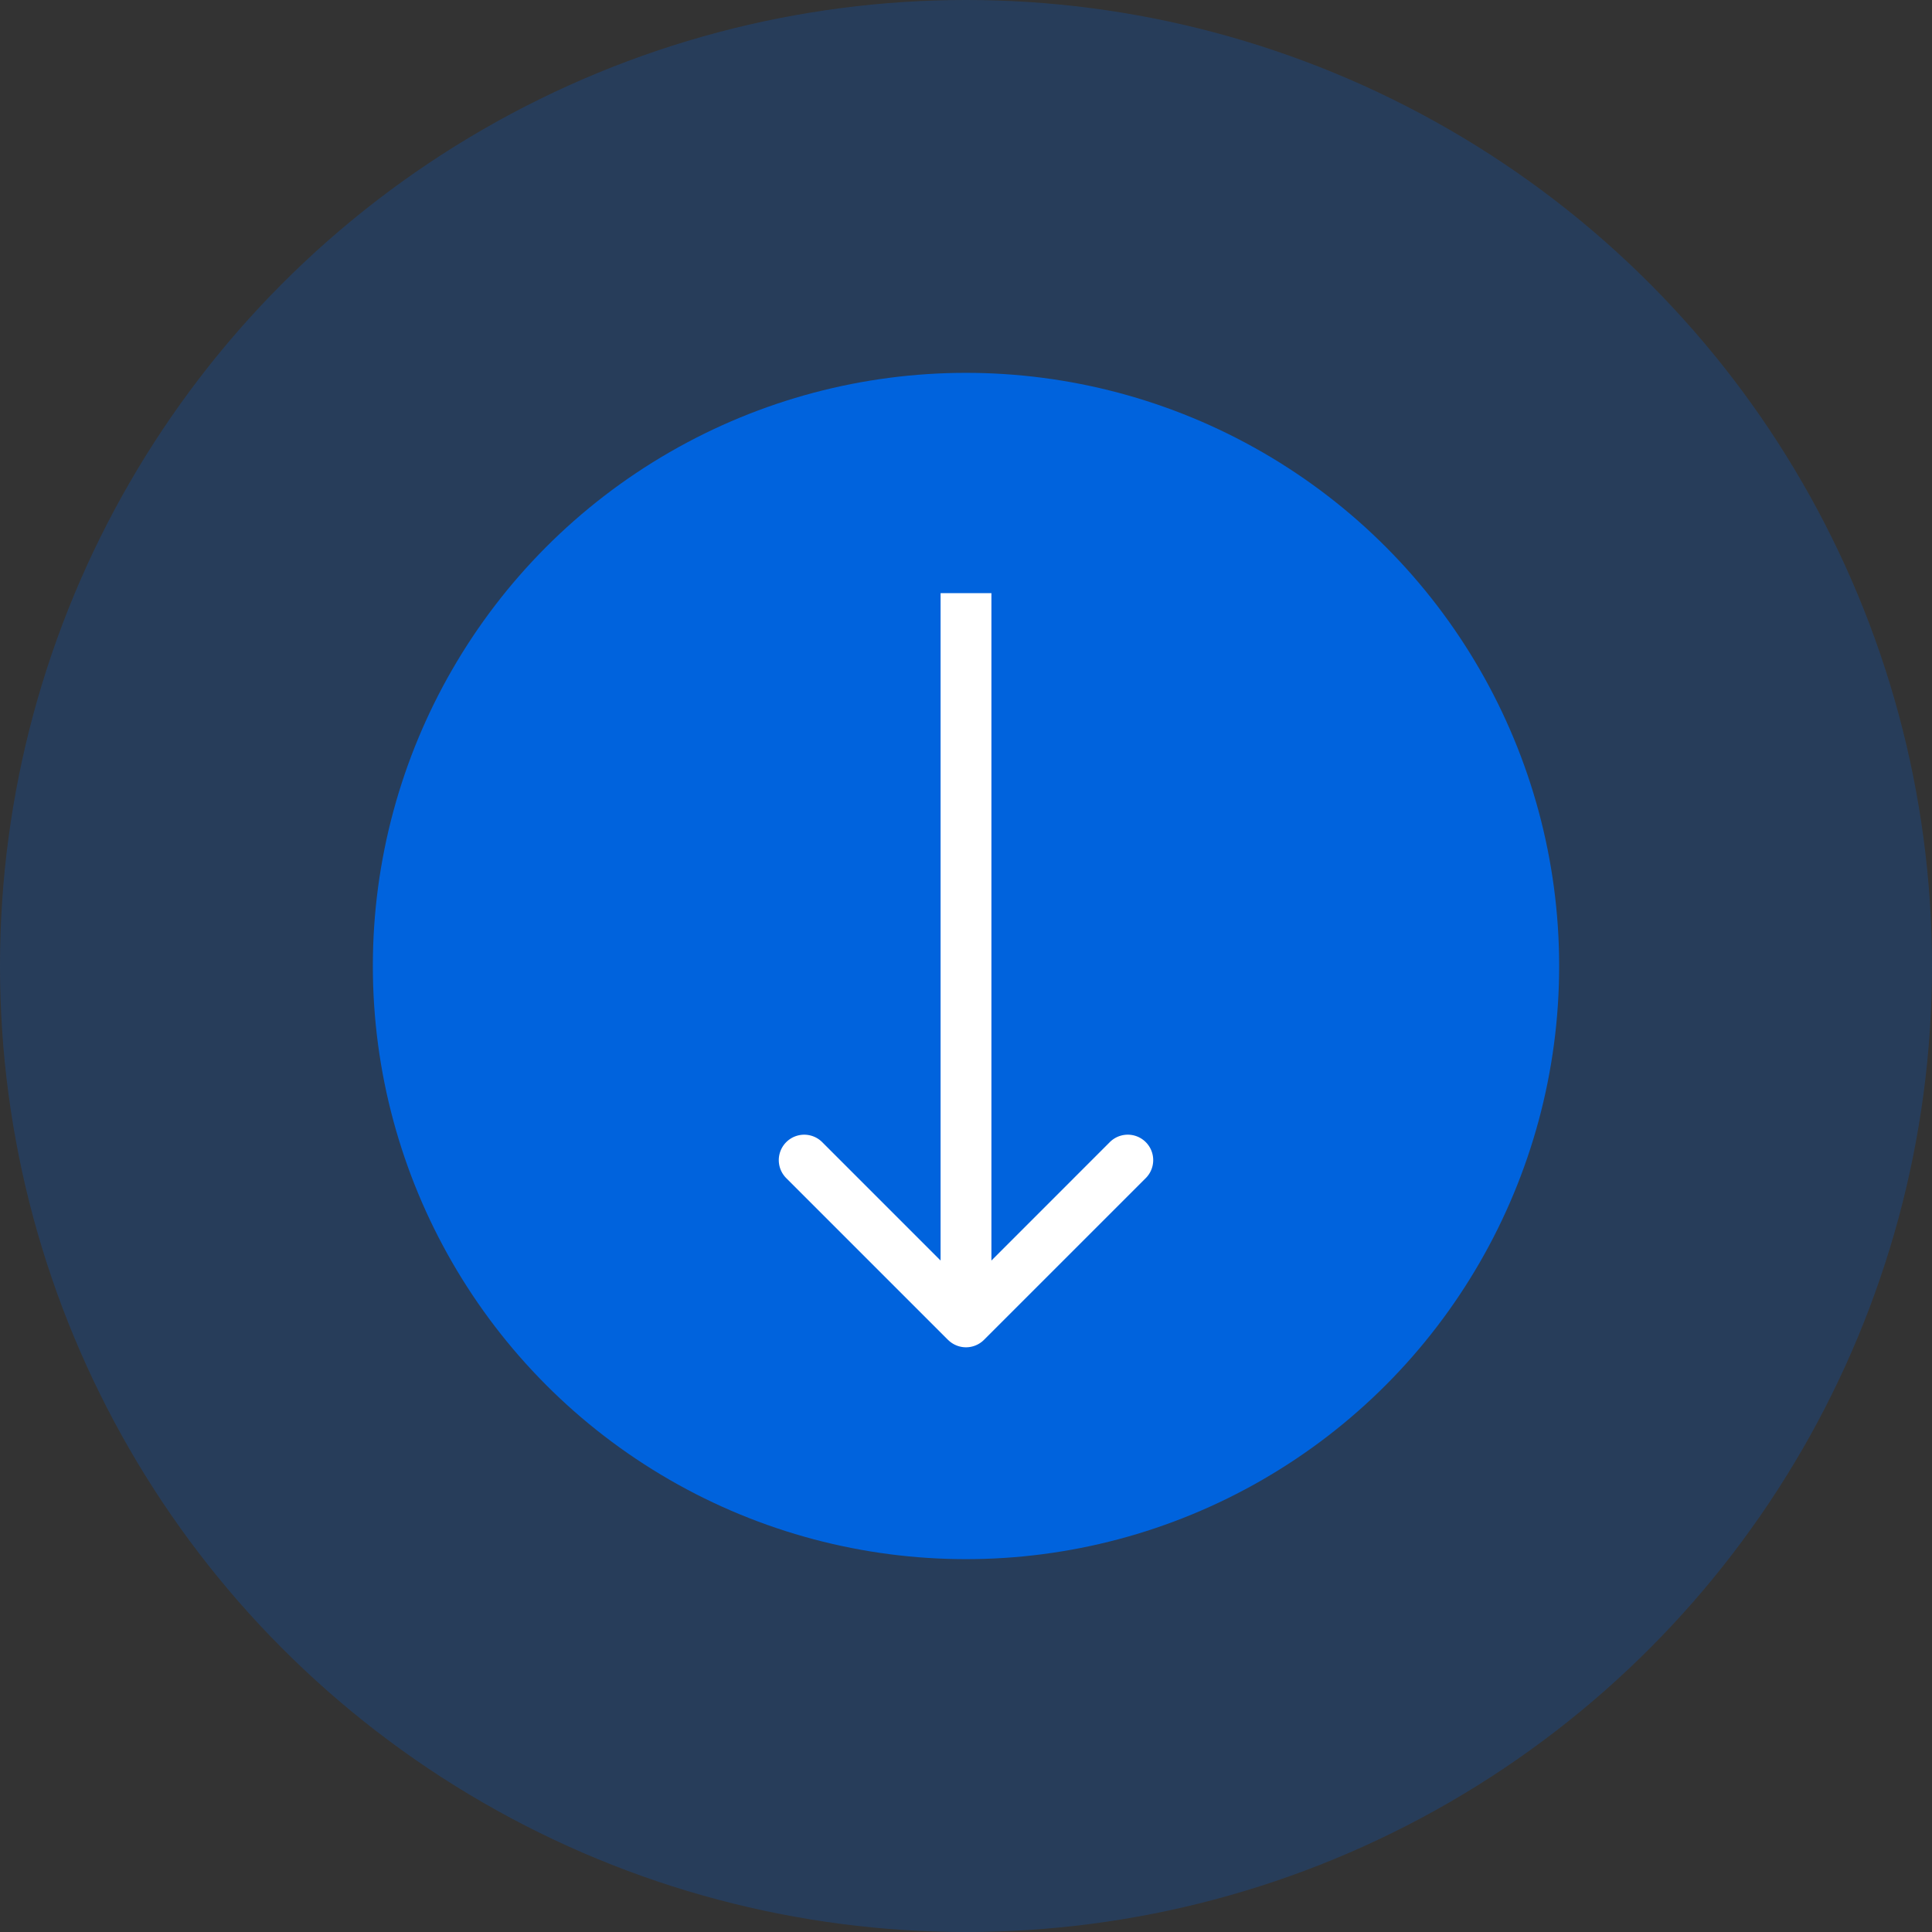 <svg viewBox="0 0 114 114" fill="none" xmlns="http://www.w3.org/2000/svg"><rect x="0" y="0" width="114" height="114" fill="#333333" stroke="none"/><circle cx="57" cy="57" r="57" fill="#0063DD" fill-opacity=".23"/><circle cx="57" cy="57" r="35" fill="#0063DD"/><path d="M55.94 79.06a1.5 1.5 0 0 0 2.12 0l9.547-9.545a1.5 1.5 0 1 0-2.122-2.122L57 75.88l-8.485-8.486a1.5 1.5 0 1 0-2.122 2.122l9.546 9.546ZM55.5 35v43h3V35h-3Z" fill="#fff"/></svg>